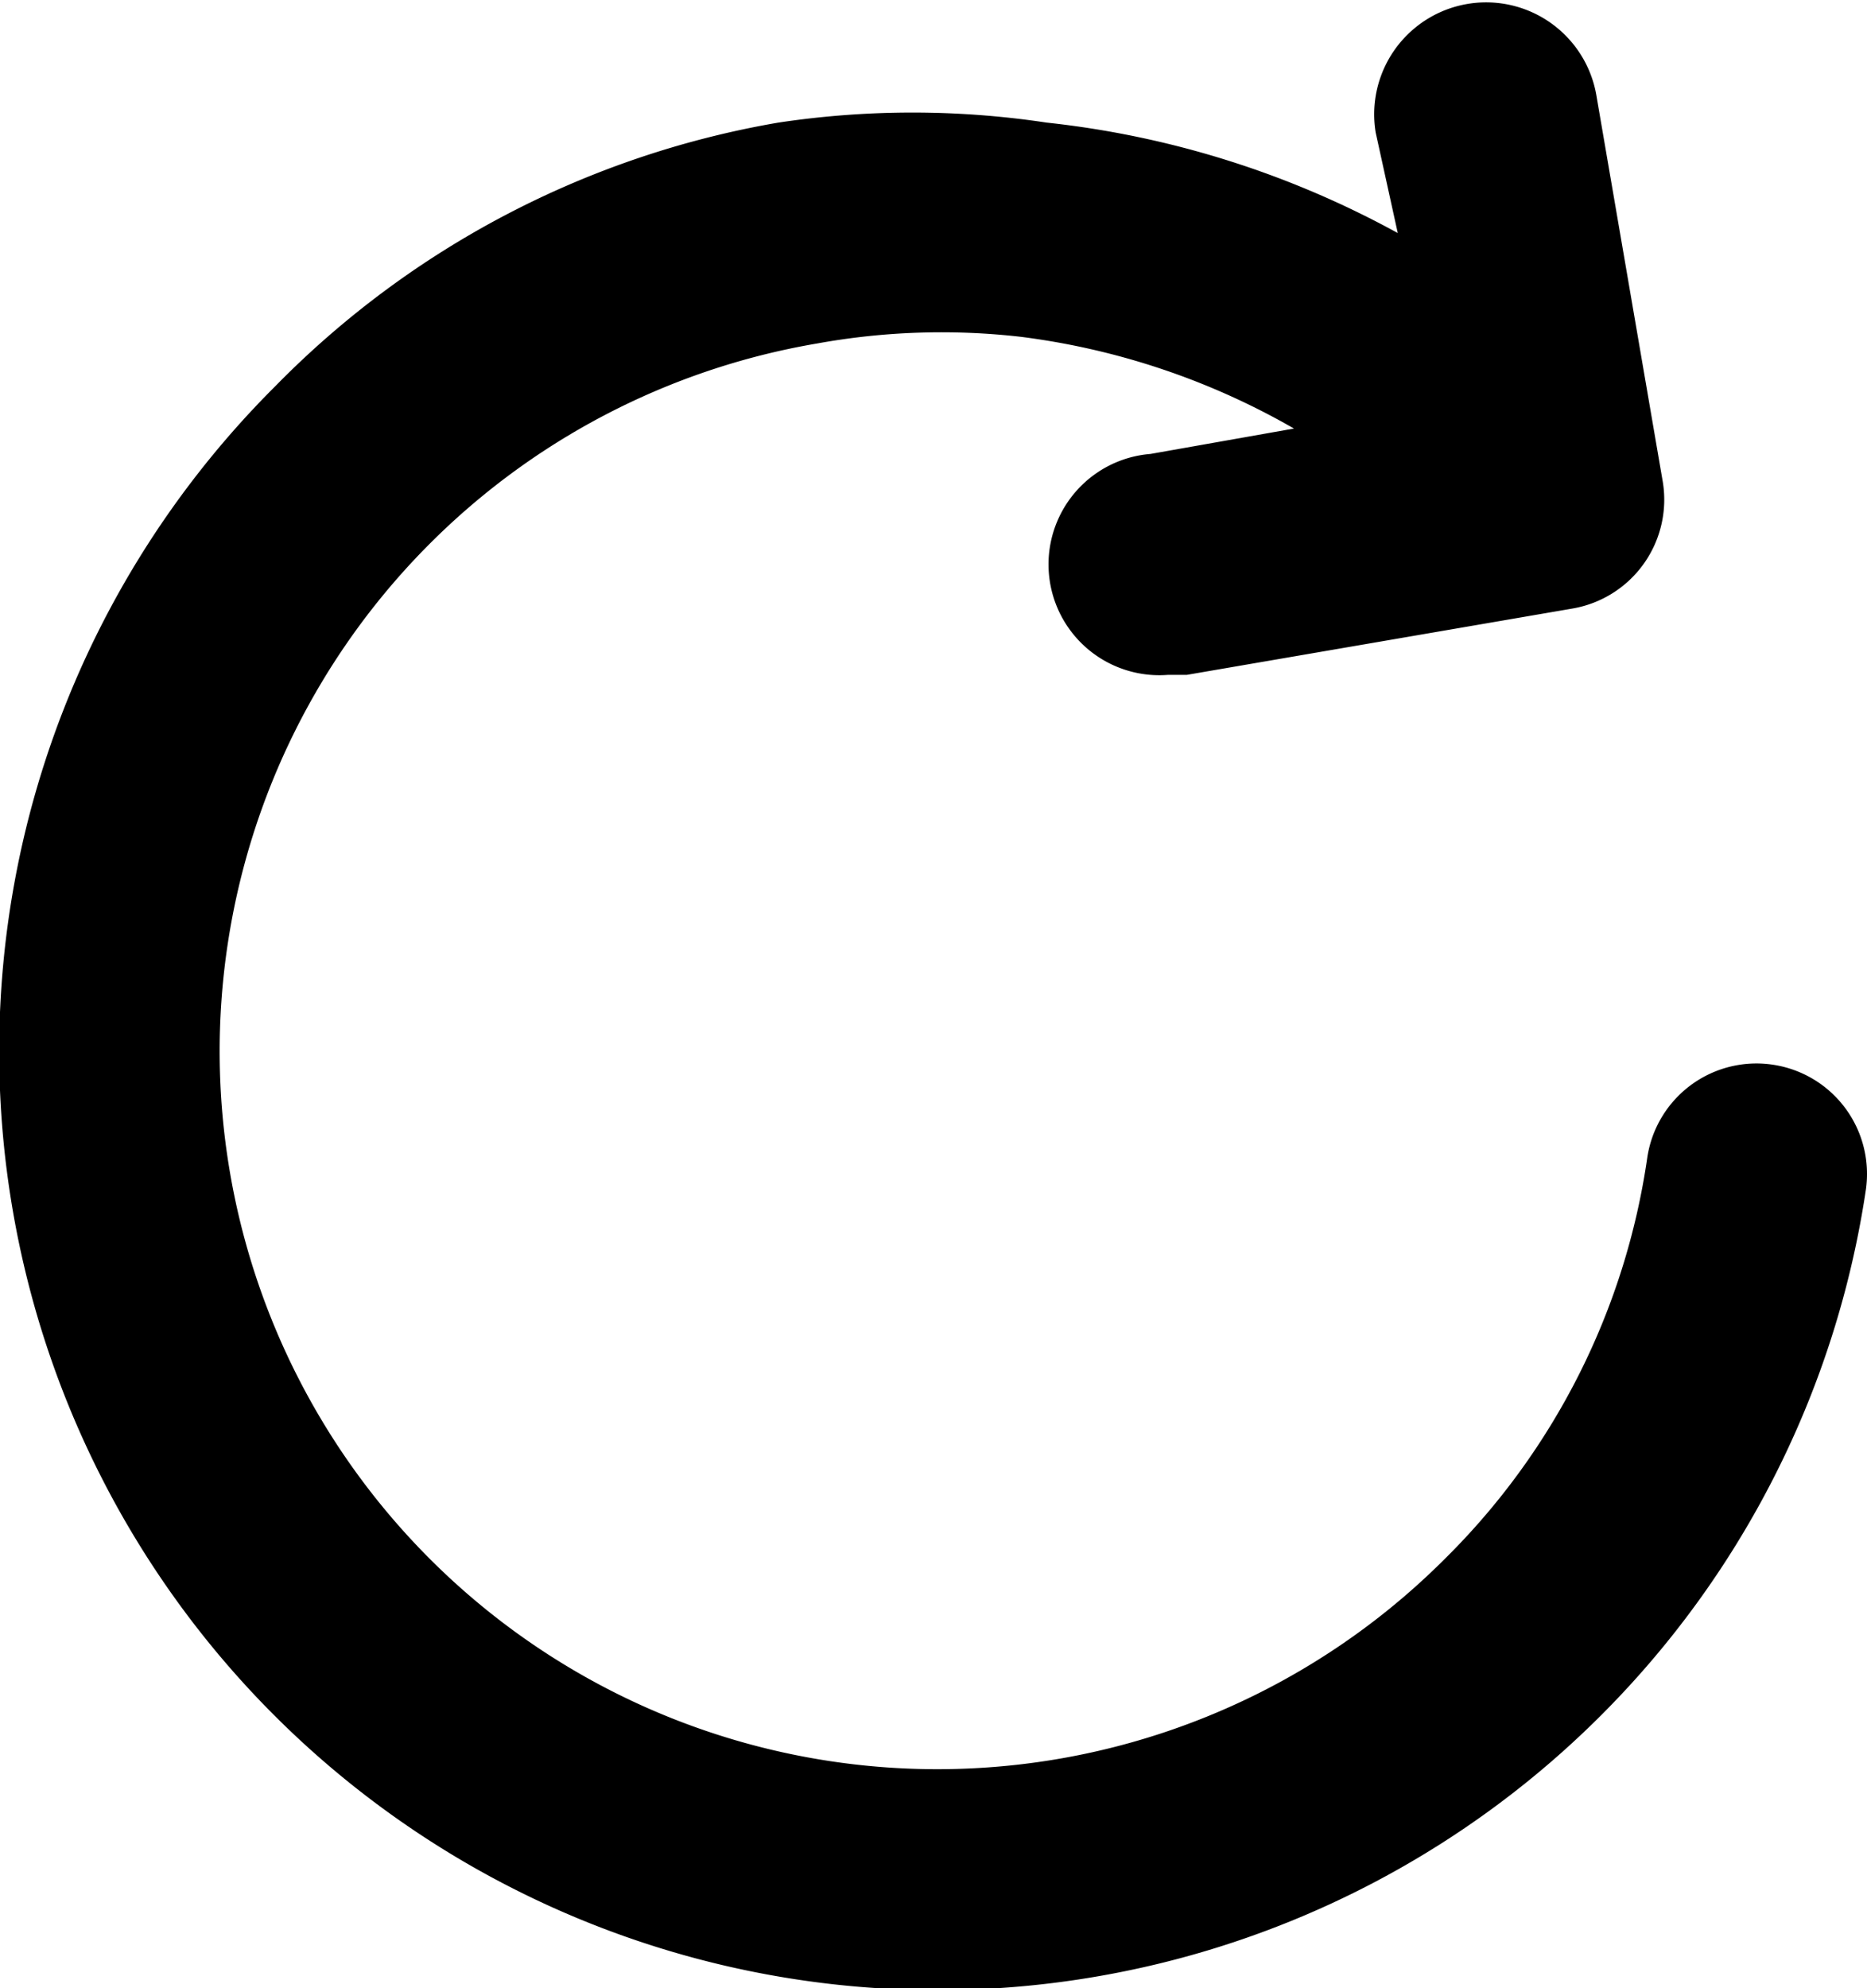 <svg xmlns="http://www.w3.org/2000/svg" viewBox="0 0 16.91 18">
	<path
		d="M16.4,10.53a1,1,0,0,0-1.14.84A6.39,6.39,0,0,1,13.43,15,6.5,6.5,0,1,1,7.74,4a6.31,6.31,0,0,1,1.85-.06,6.63,6.63,0,0,1,2.47.83L10.76,5a1,1,0,0,0,.16,2h.17l3.49-.6a1,1,0,0,0,.82-1.15l-.6-3.49a1,1,0,0,0-2,.33L13,3A8.5,8.5,0,0,0,9.82,2,8.16,8.16,0,0,0,7.39,2,8.36,8.36,0,0,0,2.83,4.39a8.5,8.5,0,1,0,14.41,7.27A1,1,0,0,0,16.4,10.53Z"
		transform="translate(-0.34 -0.89)"
	/>
</svg>
